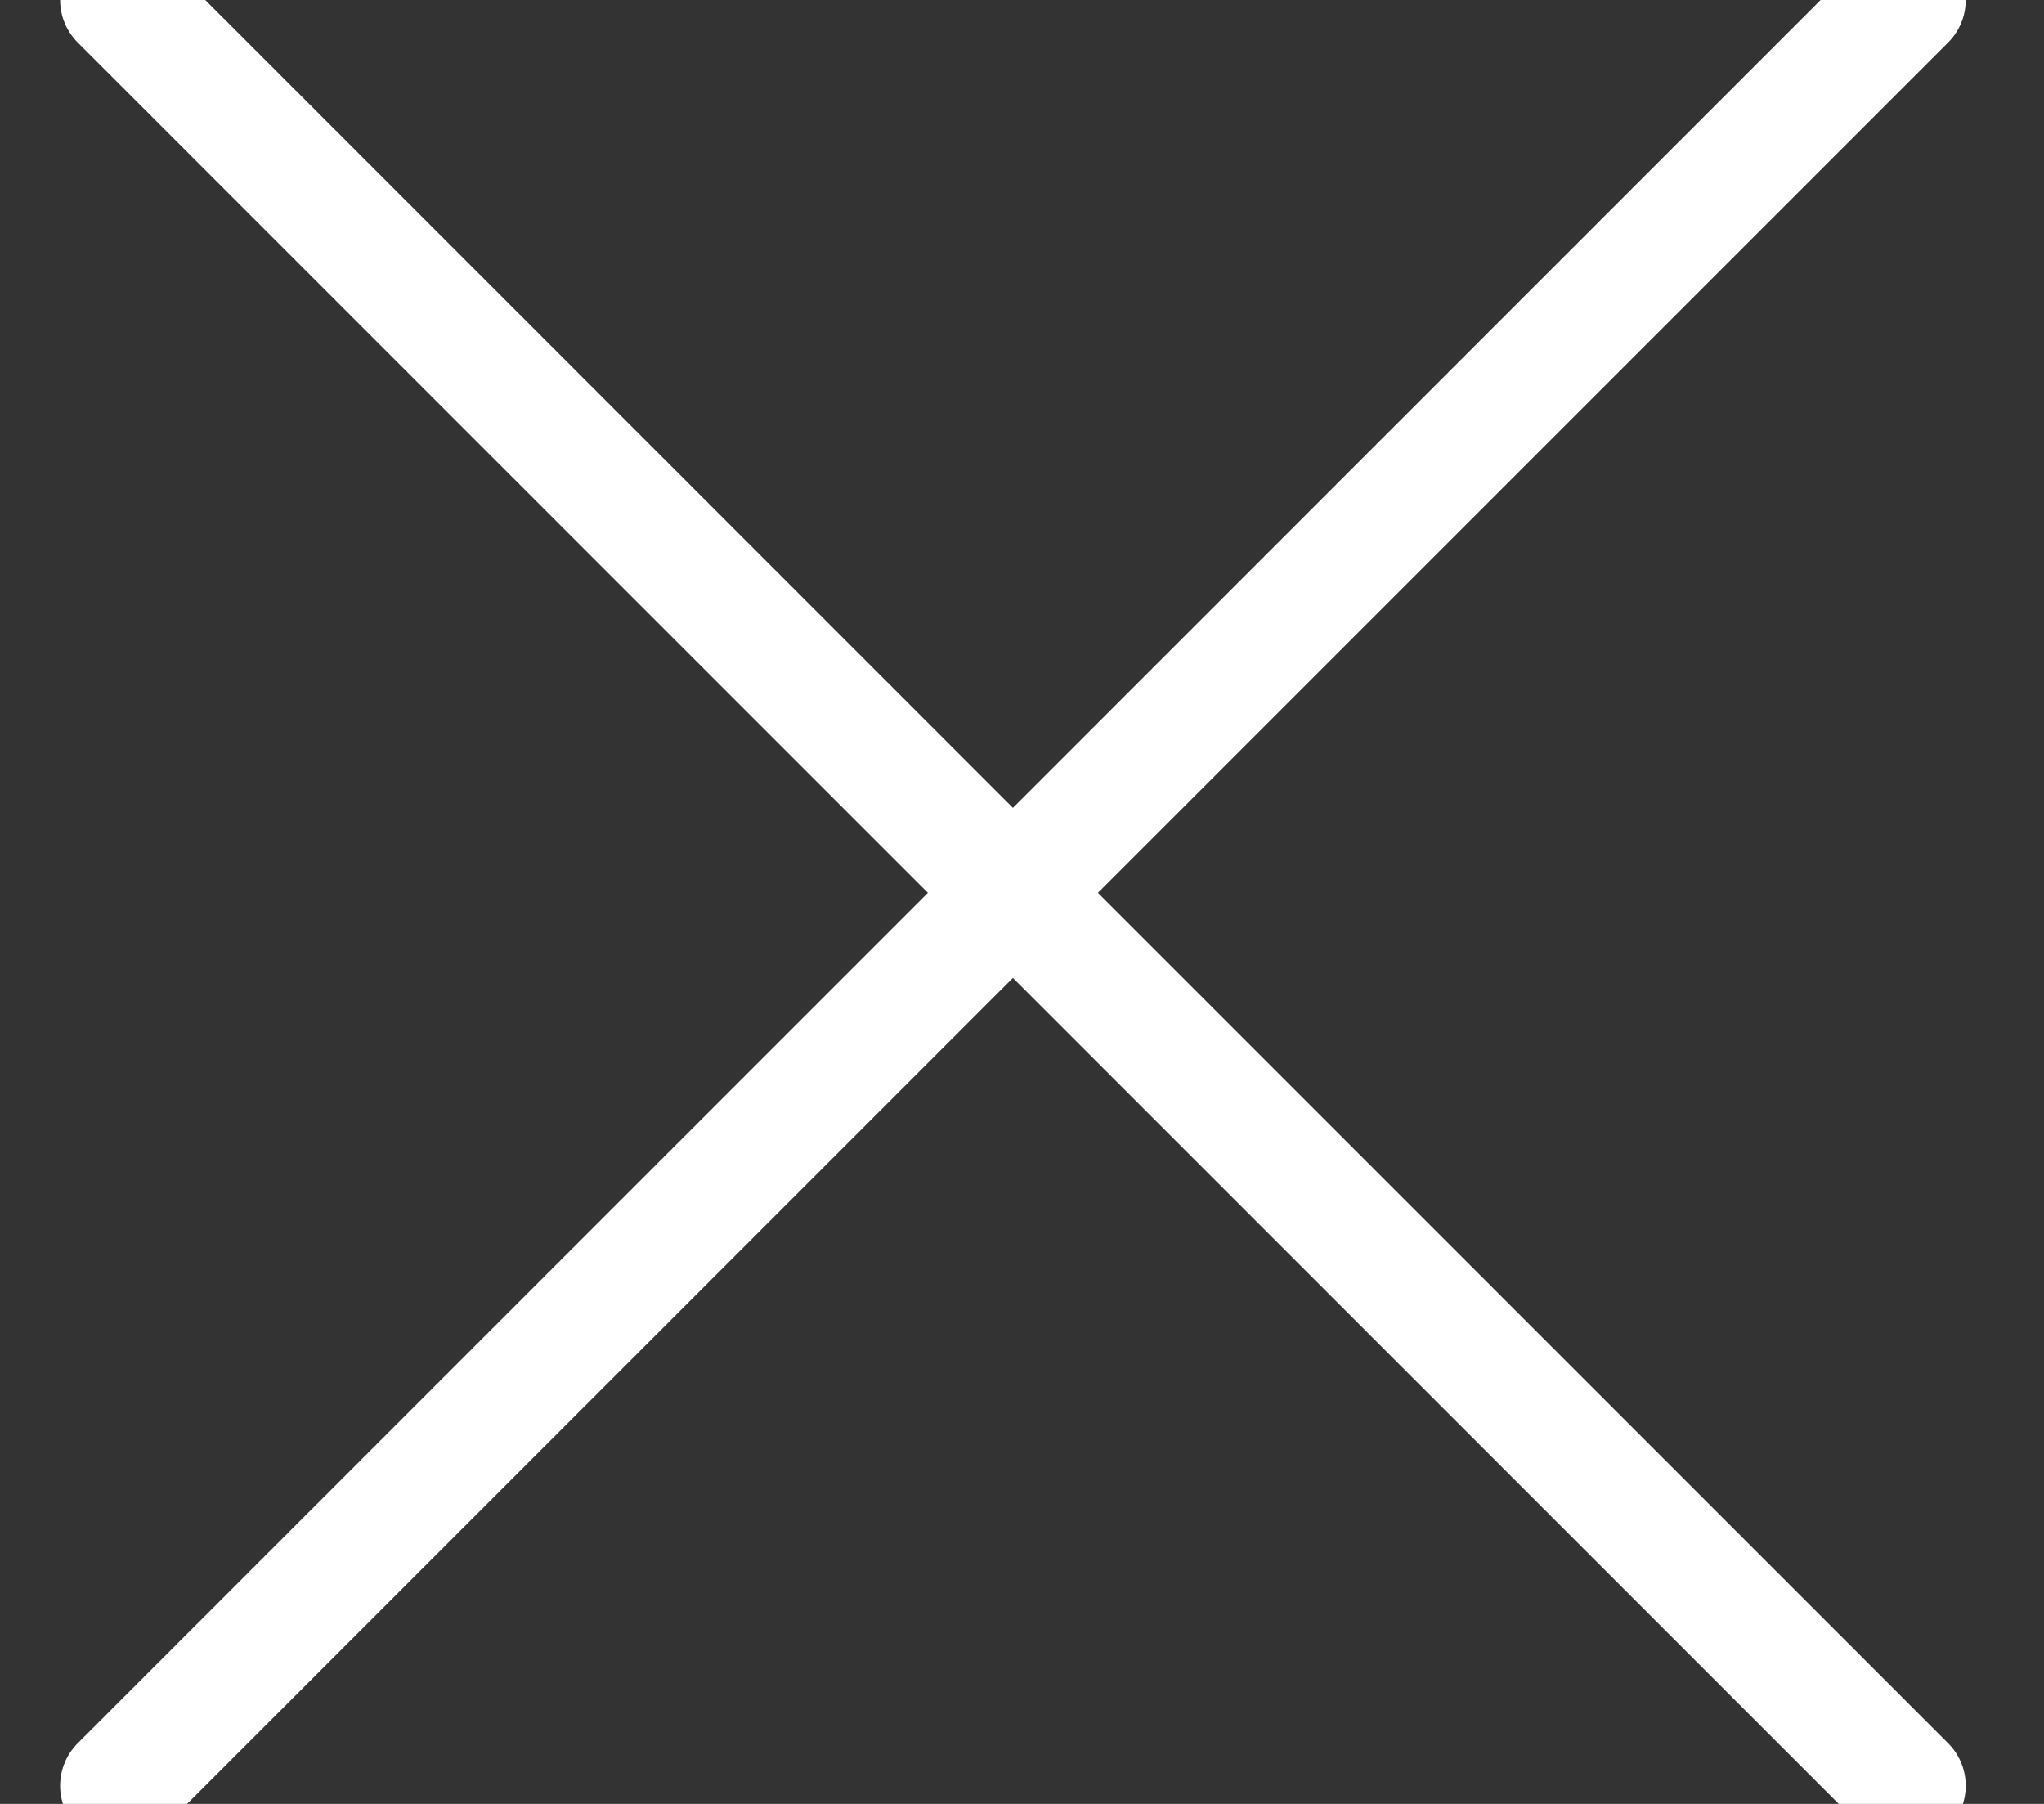 <?xml version="1.0" encoding="UTF-8"?>
<svg viewBox="0 0 17 15" version="1.1" xmlns="http://www.w3.org/2000/svg" xmlns:xlink="http://www.w3.org/1999/xlink">
    <rect x="0" y="0" width="17" height="15" fill="#333333" stroke="none"/>
    <g id="Page-1" stroke="none" stroke-width="1" fill="none" fill-rule="evenodd" stroke-linecap="round">
        <path d="M1,1.15463195e-14 L15.849,14.849 M15.849,1.15463195e-14 L1,14.849" id="close-btn" stroke="#FFFFFF"></path>
    </g>
</svg>